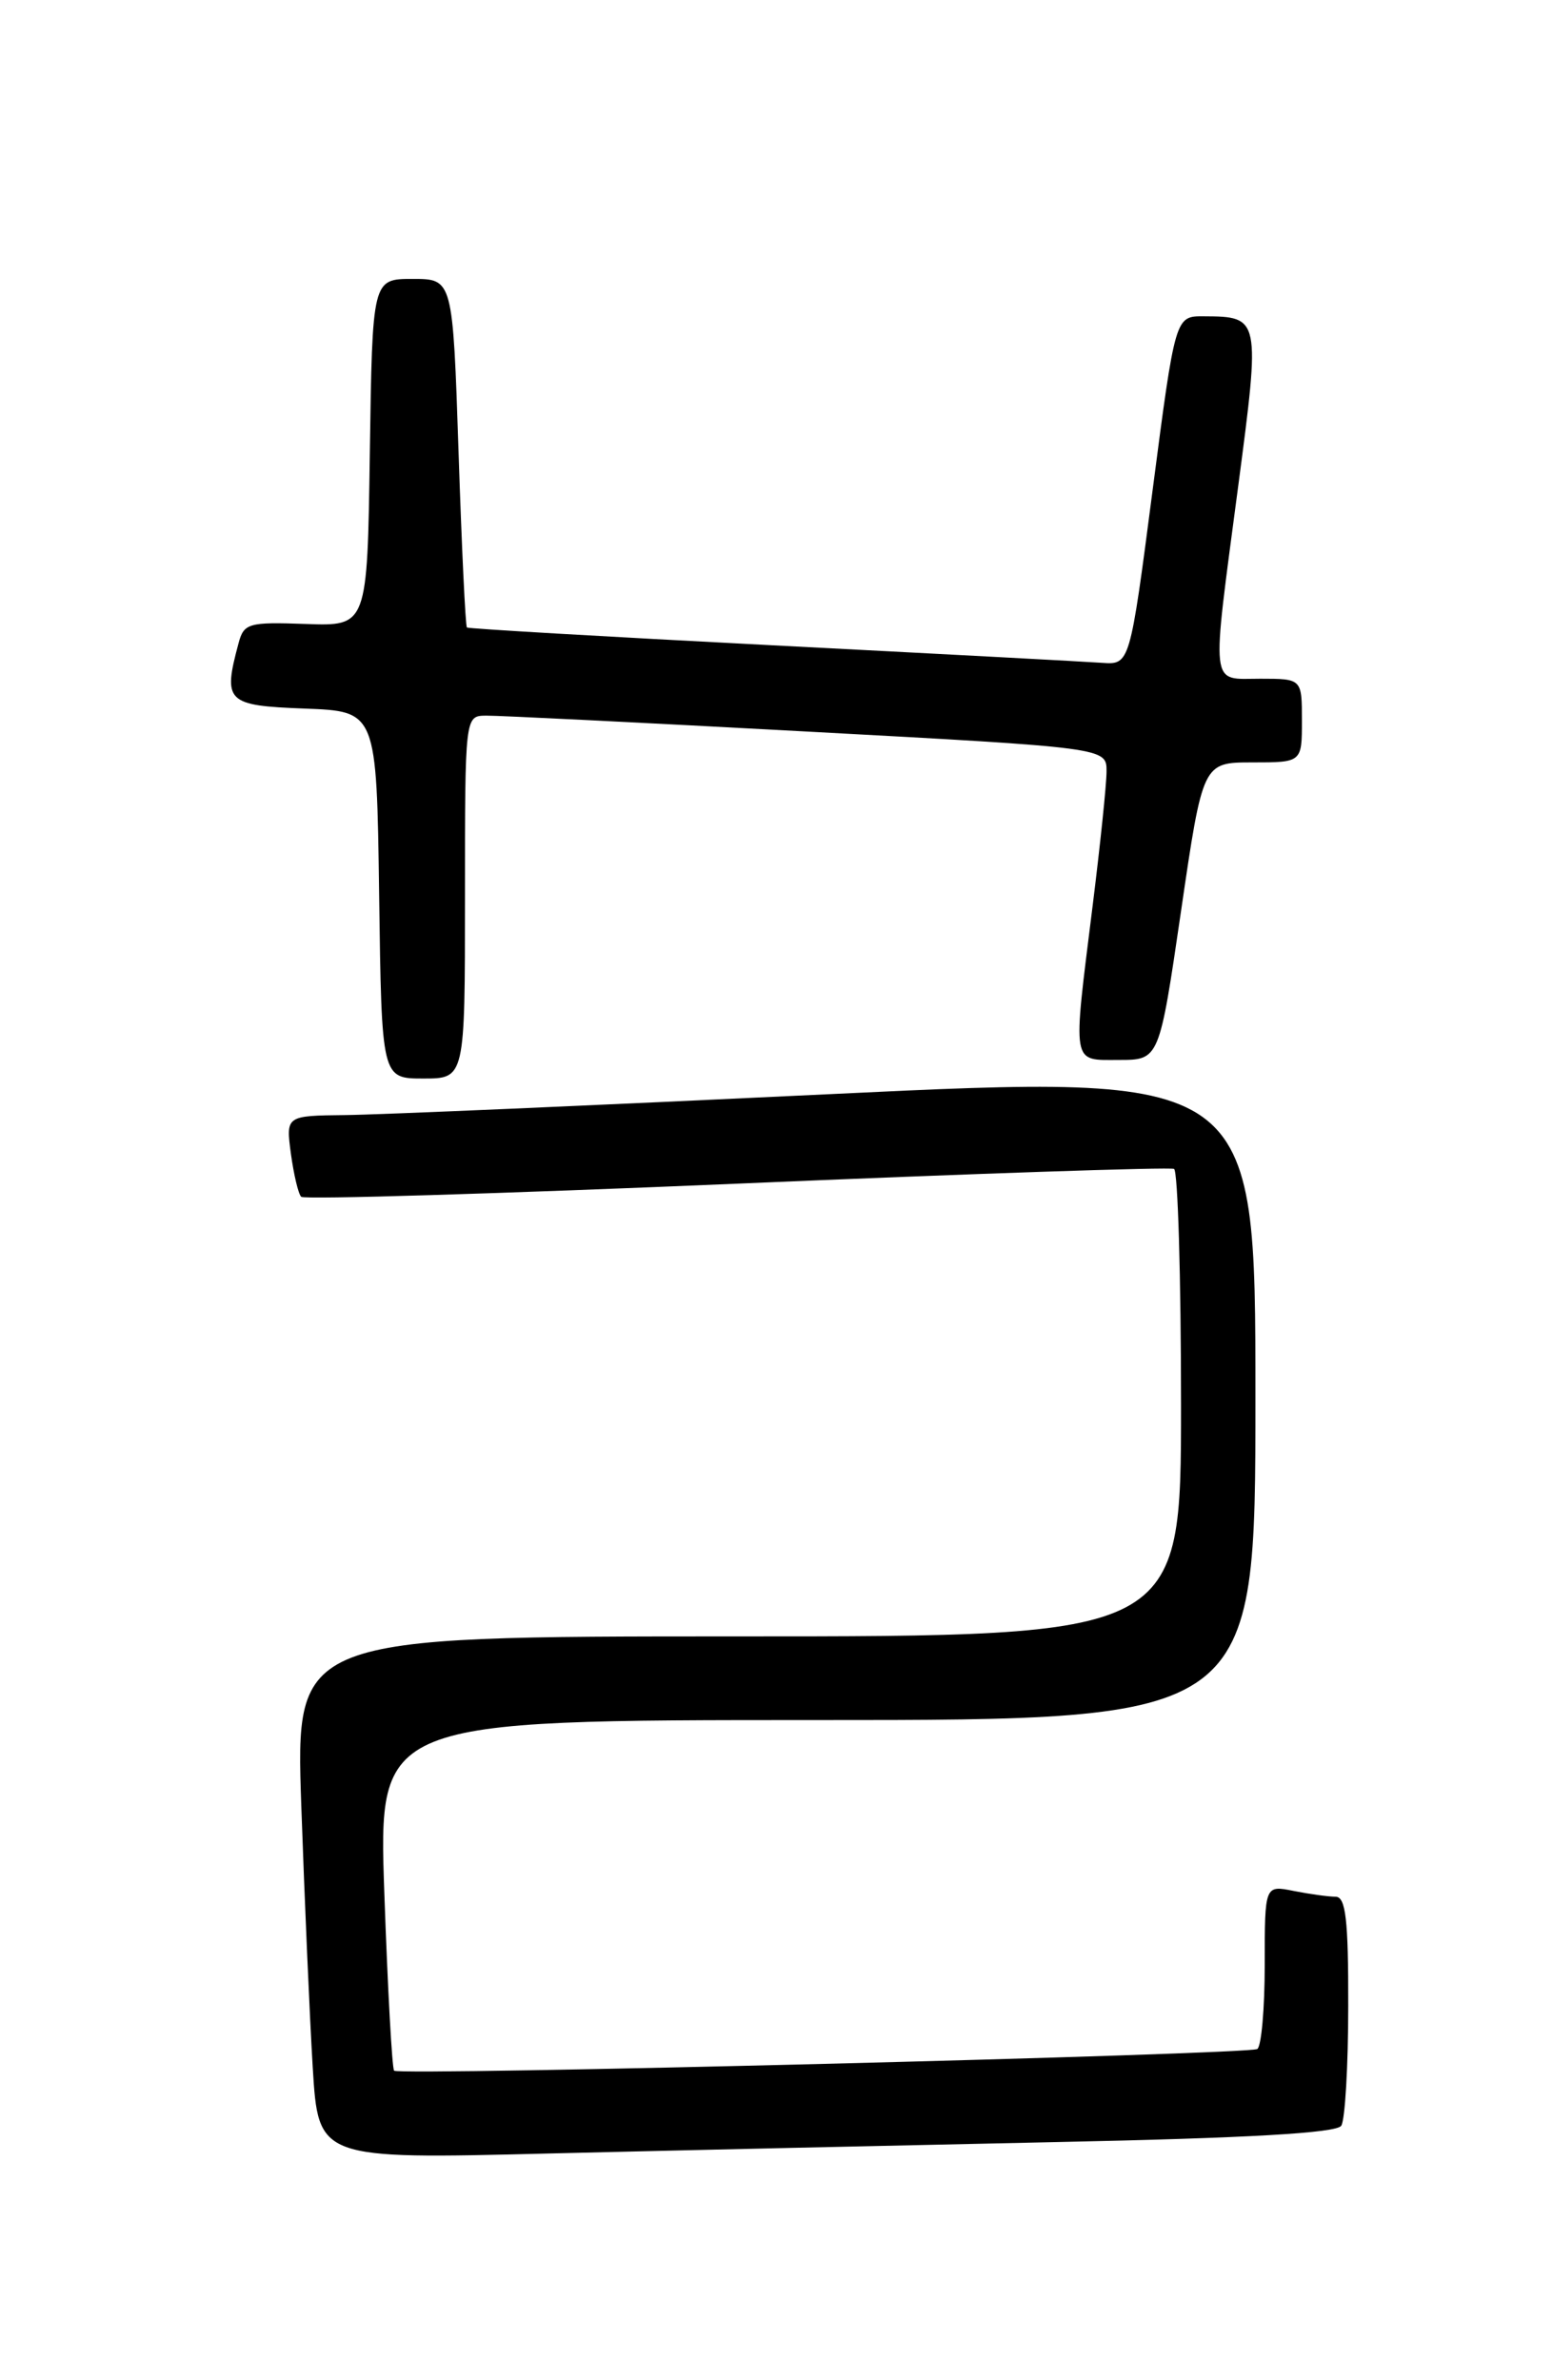 <?xml version="1.0" encoding="UTF-8" standalone="no"?>
<!DOCTYPE svg PUBLIC "-//W3C//DTD SVG 1.1//EN" "http://www.w3.org/Graphics/SVG/1.1/DTD/svg11.dtd" >
<svg xmlns="http://www.w3.org/2000/svg" xmlns:xlink="http://www.w3.org/1999/xlink" version="1.1" viewBox="0 0 167 256">
 <g >
 <path fill="currentColor"
d=" M 113.50 230.39 C 134.15 229.96 143.73 229.42 144.23 228.63 C 144.64 228.01 144.98 222.21 144.98 215.75 C 145.00 206.44 144.71 204.00 143.62 204.00 C 142.87 204.00 140.84 203.72 139.12 203.38 C 136.00 202.75 136.00 202.75 136.00 211.32 C 136.00 216.03 135.64 220.10 135.20 220.38 C 134.23 220.97 42.94 223.27 42.38 222.71 C 42.16 222.49 41.69 213.92 41.33 203.66 C 40.68 185.00 40.68 185.00 87.84 185.00 C 135.00 185.00 135.00 185.00 135.00 150.24 C 135.00 115.49 135.00 115.49 89.25 117.68 C 64.09 118.88 40.63 119.90 37.12 119.93 C 30.74 120.00 30.74 120.00 31.28 124.08 C 31.59 126.33 32.08 128.42 32.39 128.72 C 32.70 129.03 53.77 128.39 79.22 127.31 C 104.68 126.22 125.84 125.51 126.25 125.72 C 126.66 125.94 127.00 137.34 127.00 151.06 C 127.00 176.00 127.00 176.00 79.38 176.00 C 31.77 176.00 31.77 176.00 32.40 194.25 C 32.75 204.29 33.30 216.94 33.63 222.36 C 34.23 232.23 34.23 232.23 58.87 231.62 C 72.41 231.29 97.00 230.74 113.50 230.39 Z  M 50.00 96.50 C 50.00 77.00 50.00 77.00 52.25 76.97 C 53.49 76.95 69.01 77.72 86.75 78.68 C 119.00 80.42 119.00 80.42 118.99 82.96 C 118.99 84.36 118.31 90.88 117.49 97.46 C 115.33 114.81 115.19 114.00 120.33 114.00 C 124.66 114.00 124.66 114.00 127.00 98.00 C 129.34 82.00 129.34 82.00 134.67 82.00 C 140.00 82.00 140.00 82.00 140.00 77.50 C 140.00 73.00 140.00 73.00 135.50 73.00 C 130.07 73.00 130.23 74.43 133.16 52.20 C 135.54 34.14 135.52 34.05 129.44 34.02 C 126.38 34.00 126.38 34.00 123.94 52.75 C 121.50 71.50 121.50 71.50 118.50 71.29 C 116.85 71.17 100.88 70.32 83.00 69.40 C 65.12 68.48 50.37 67.62 50.21 67.49 C 50.05 67.36 49.65 58.88 49.31 48.63 C 48.69 30.00 48.69 30.00 44.37 30.00 C 40.04 30.00 40.04 30.00 39.77 48.68 C 39.50 67.35 39.50 67.35 32.88 67.11 C 26.72 66.89 26.22 67.03 25.65 69.19 C 23.95 75.51 24.34 75.89 32.75 76.21 C 40.50 76.50 40.50 76.50 40.77 96.25 C 41.04 116.00 41.04 116.00 45.52 116.00 C 50.00 116.00 50.00 116.00 50.00 96.50 Z "/>
</g>
</svg>